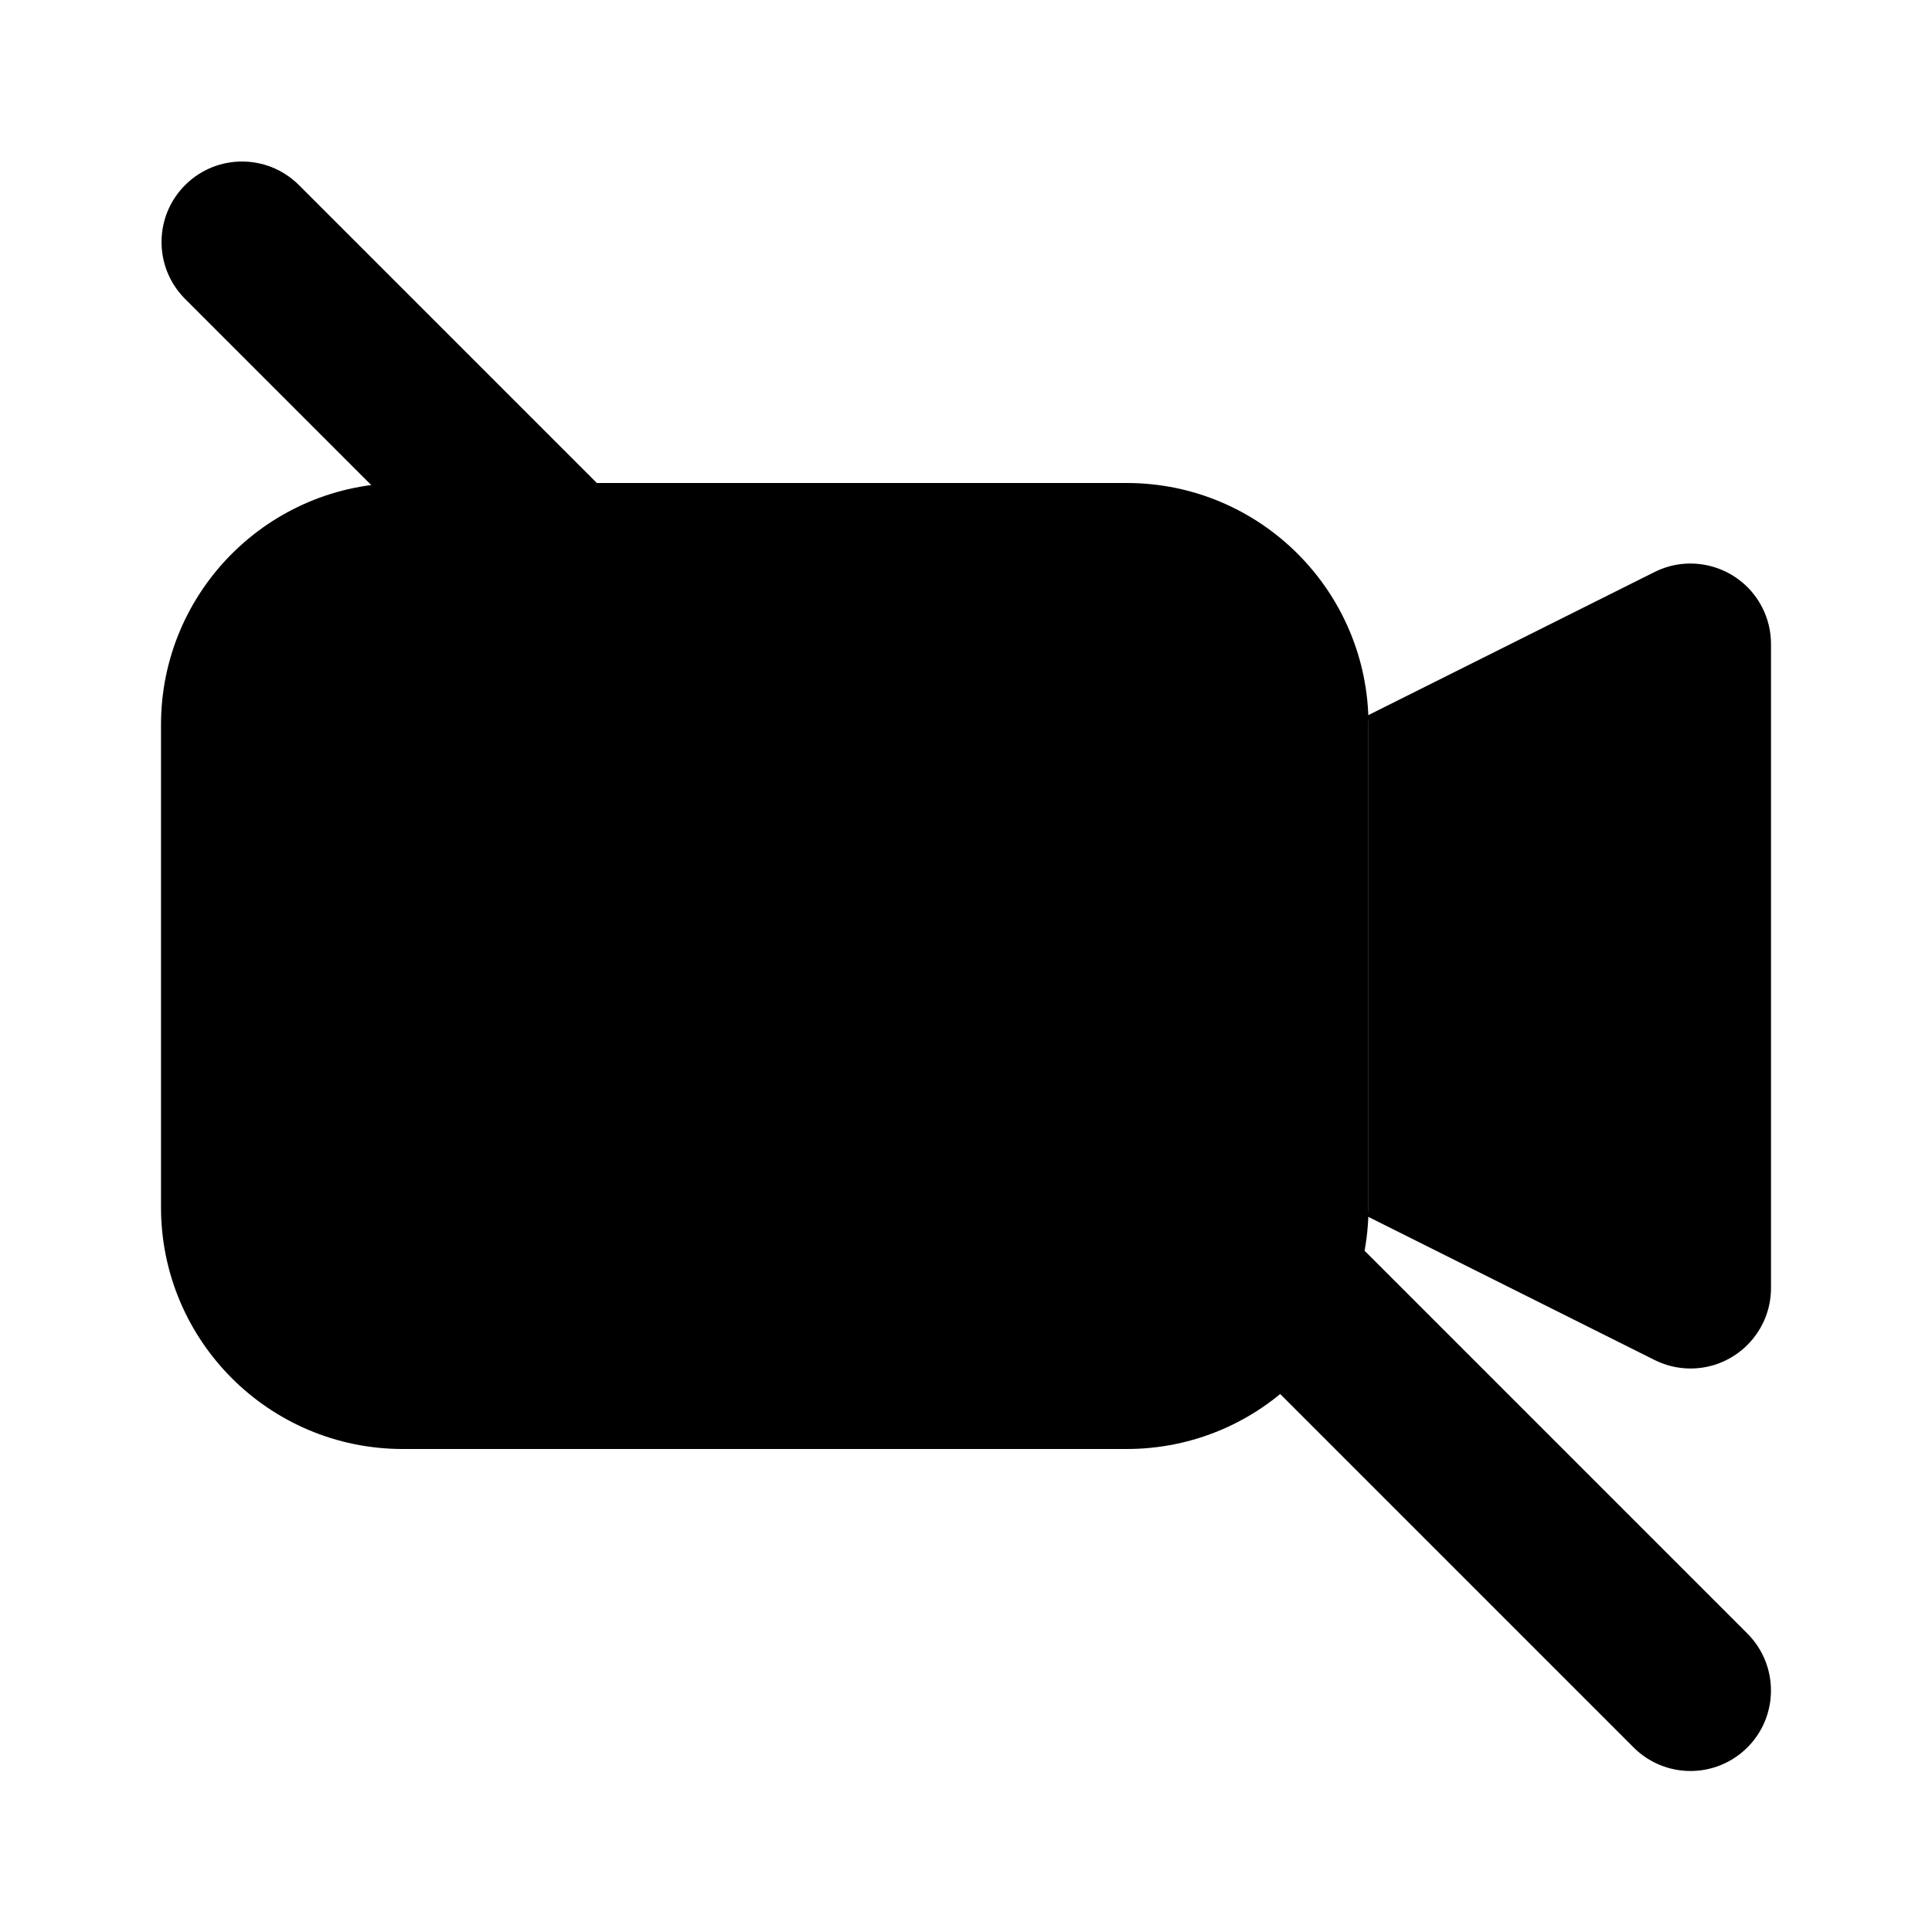 <svg xmlns="http://www.w3.org/2000/svg" width="24" height="24" viewBox="0 0 24 24">
    <path class="pr-icon-quaternary" d="M14,18H5c-1.656-0.002-2.998-1.344-3-3V9c0.002-1.656,1.344-2.998,3-3h9c1.656,0.002,2.998,1.344,3,3v6C16.998,16.656,15.656,17.998,14,18z"></path>
    <path class="pr-icon-tertiary" d="M21.895,7.554c-0.247-0.494-0.848-0.695-1.342-0.448l-3.564,1.782C16.99,8.926,17,8.961,17,9v6c-0,0.039-0.01,0.074-0.011,0.112l3.564,1.782C20.692,16.964,20.845,17,21,17c0.552-0,1-0.448,1-1V8C22,7.845,21.964,7.692,21.895,7.554z"></path>
    <path class="pr-icon-primary" d="M21,22c-0.265,0-0.52-0.105-0.707-0.293l-18-18C1.906,3.313,1.912,2.68,2.306,2.293c0.389-0.382,1.012-0.382,1.401,0l18,18c0.39,0.391,0.39,1.024-0,1.414C21.519,21.895,21.265,22,21,22z"></path>
</svg>

